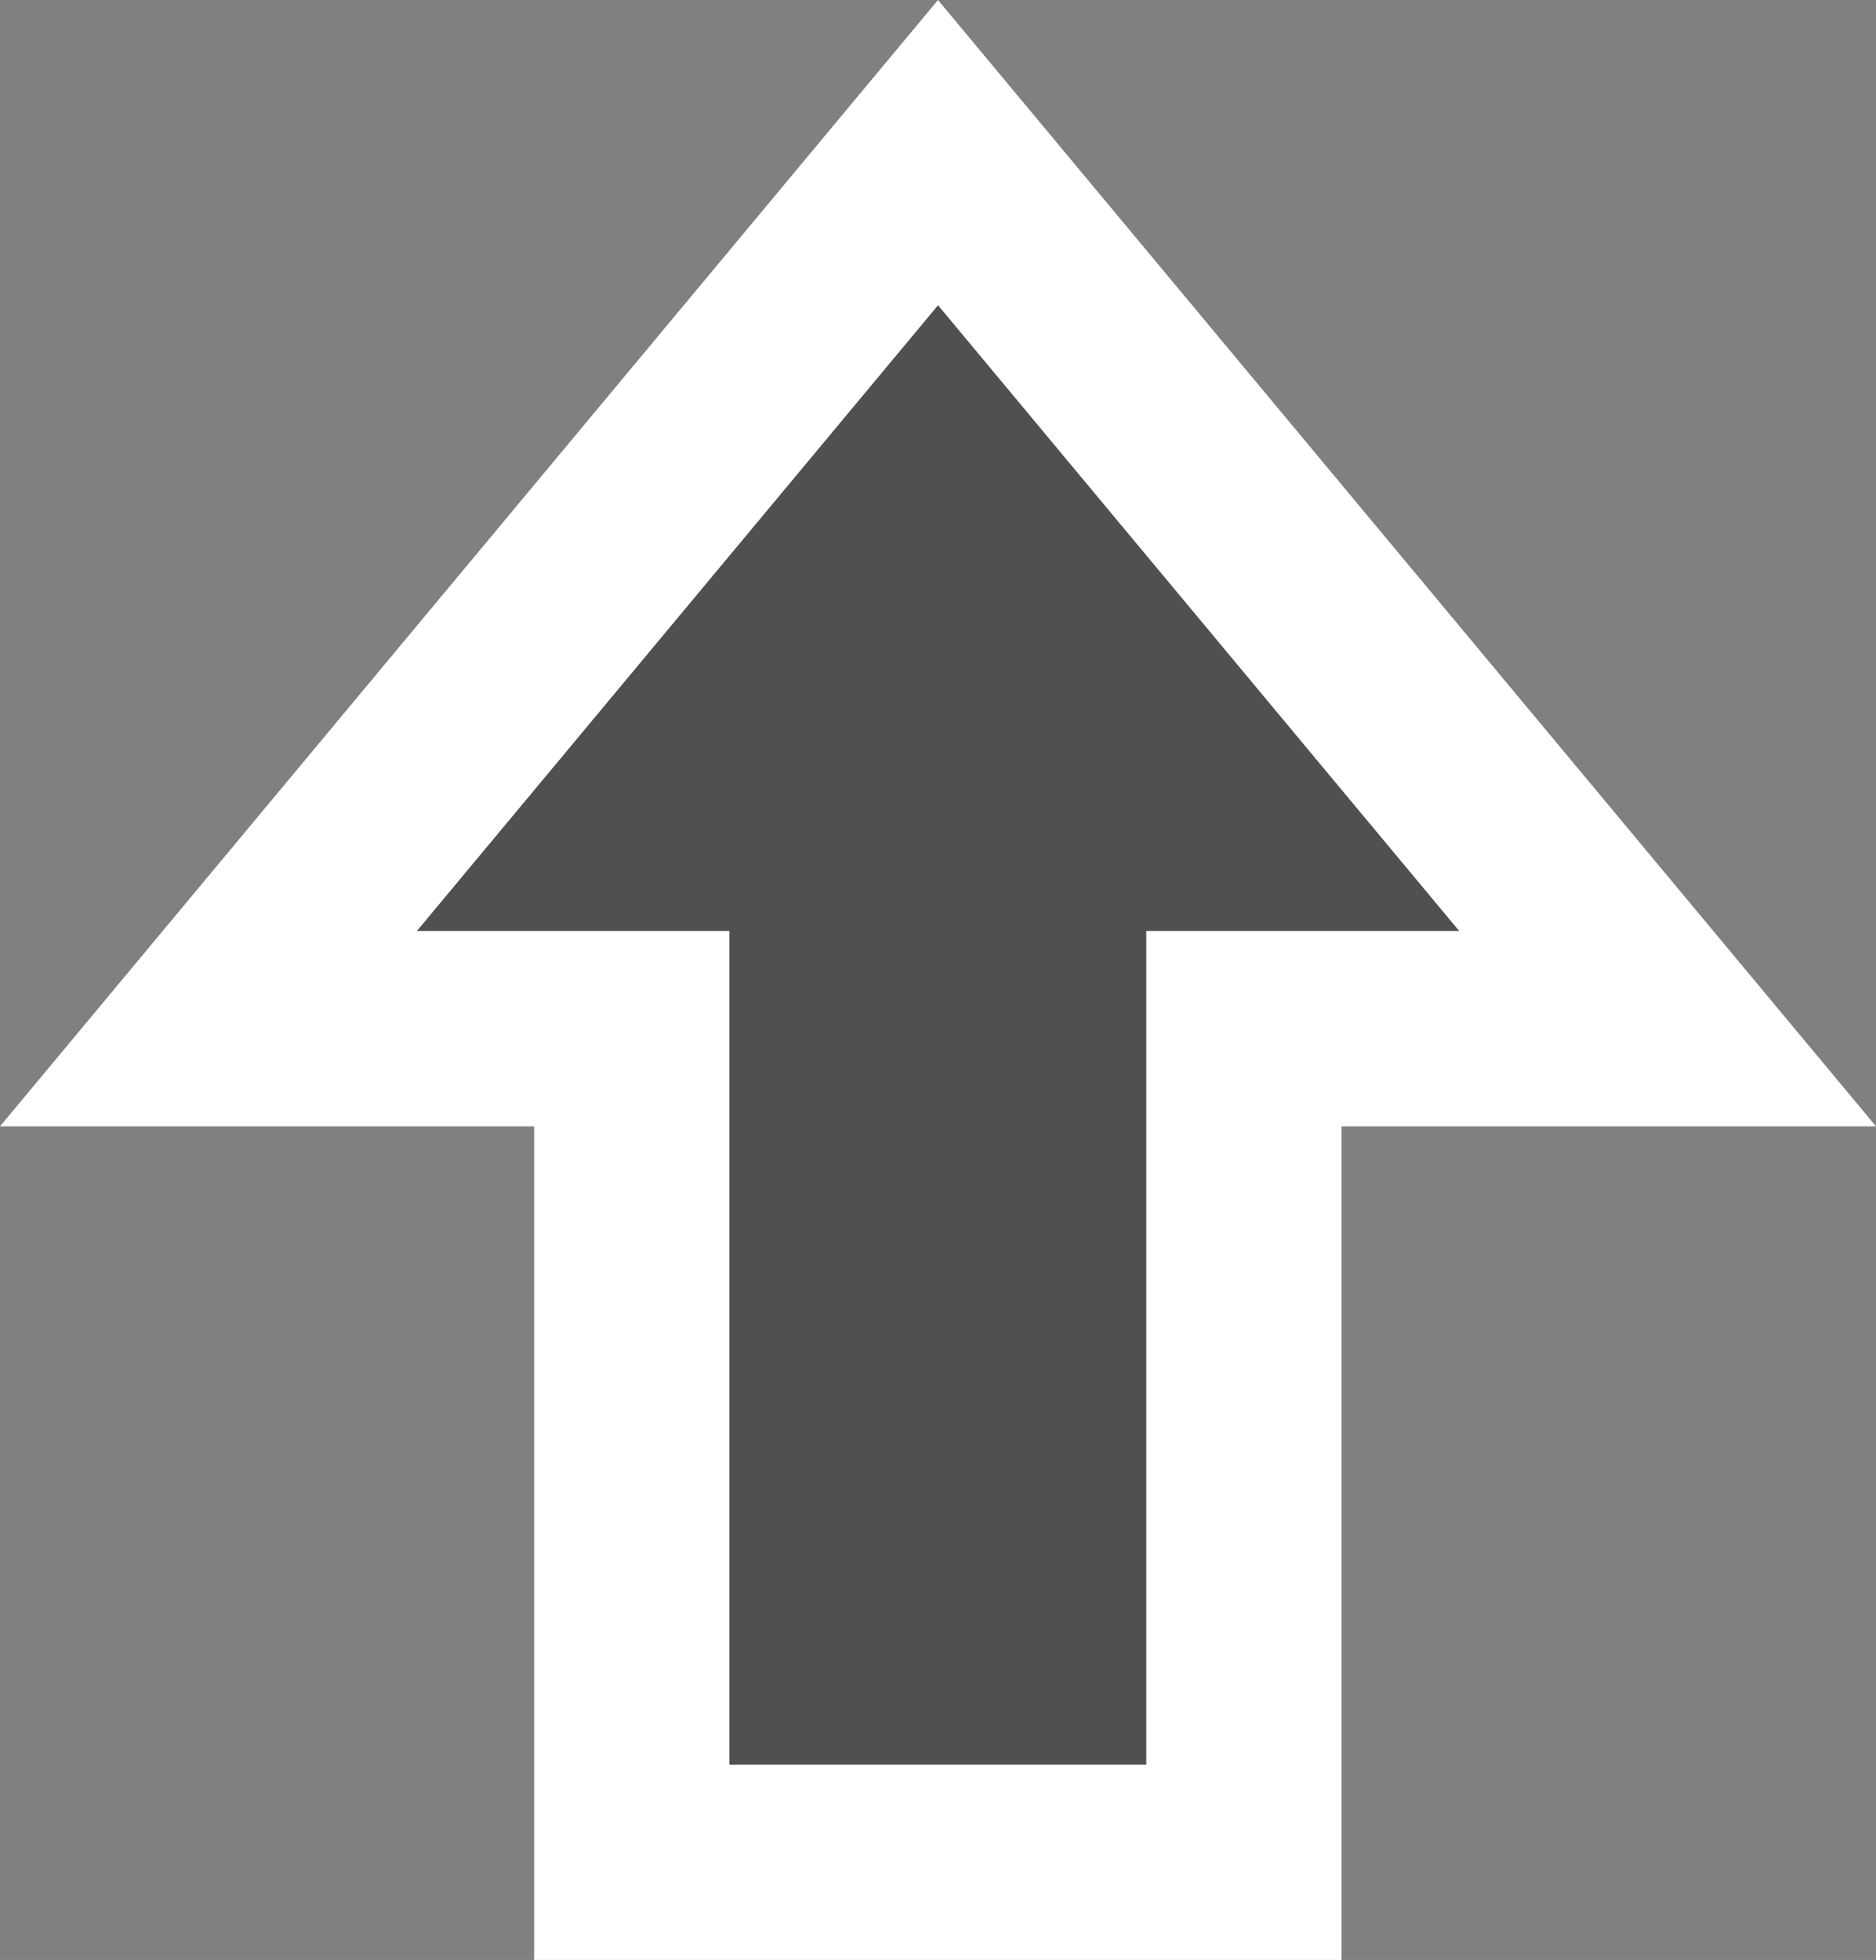 <?xml version="1.0" encoding="utf-8"?>
<!-- Generator: Adobe Illustrator 16.2.0, SVG Export Plug-In . SVG Version: 6.00 Build 0)  -->
<!DOCTYPE svg PUBLIC "-//W3C//DTD SVG 1.1//EN" "http://www.w3.org/Graphics/SVG/1.1/DTD/svg11.dtd">
<svg version="1.1" id="Слой_1" xmlns:sketch="http://www.bohemiancoding.com/sketch/ns"
	 xmlns="http://www.w3.org/2000/svg" xmlns:xlink="http://www.w3.org/1999/xlink" x="0px" y="0px" width="14.404px"
	 height="15.043px" viewBox="9.664 16.457 14.404 15.043" enable-background="new 9.664 16.457 14.404 15.043" xml:space="preserve"
	>
<rect x="9.664" y="16.457" width="14.404" height="15.043" fill="#808080" stroke="none"/>
<g>
	<path fill="#FFFFFF" d="M16.866,16.457l-7.202,8.645h4.101V31.5h6.199v-6.398h4.104L16.866,16.457z M18.464,23.602V30h-3.199
		v-6.398h-2.398l4-4.801l4,4.801H18.464z"/>
	<polygon fill="#505050" points="16.866,18.801 12.866,23.602 15.265,23.602 15.265,30 18.464,30 18.464,23.602 20.866,23.602 	"/>
</g>
</svg>
